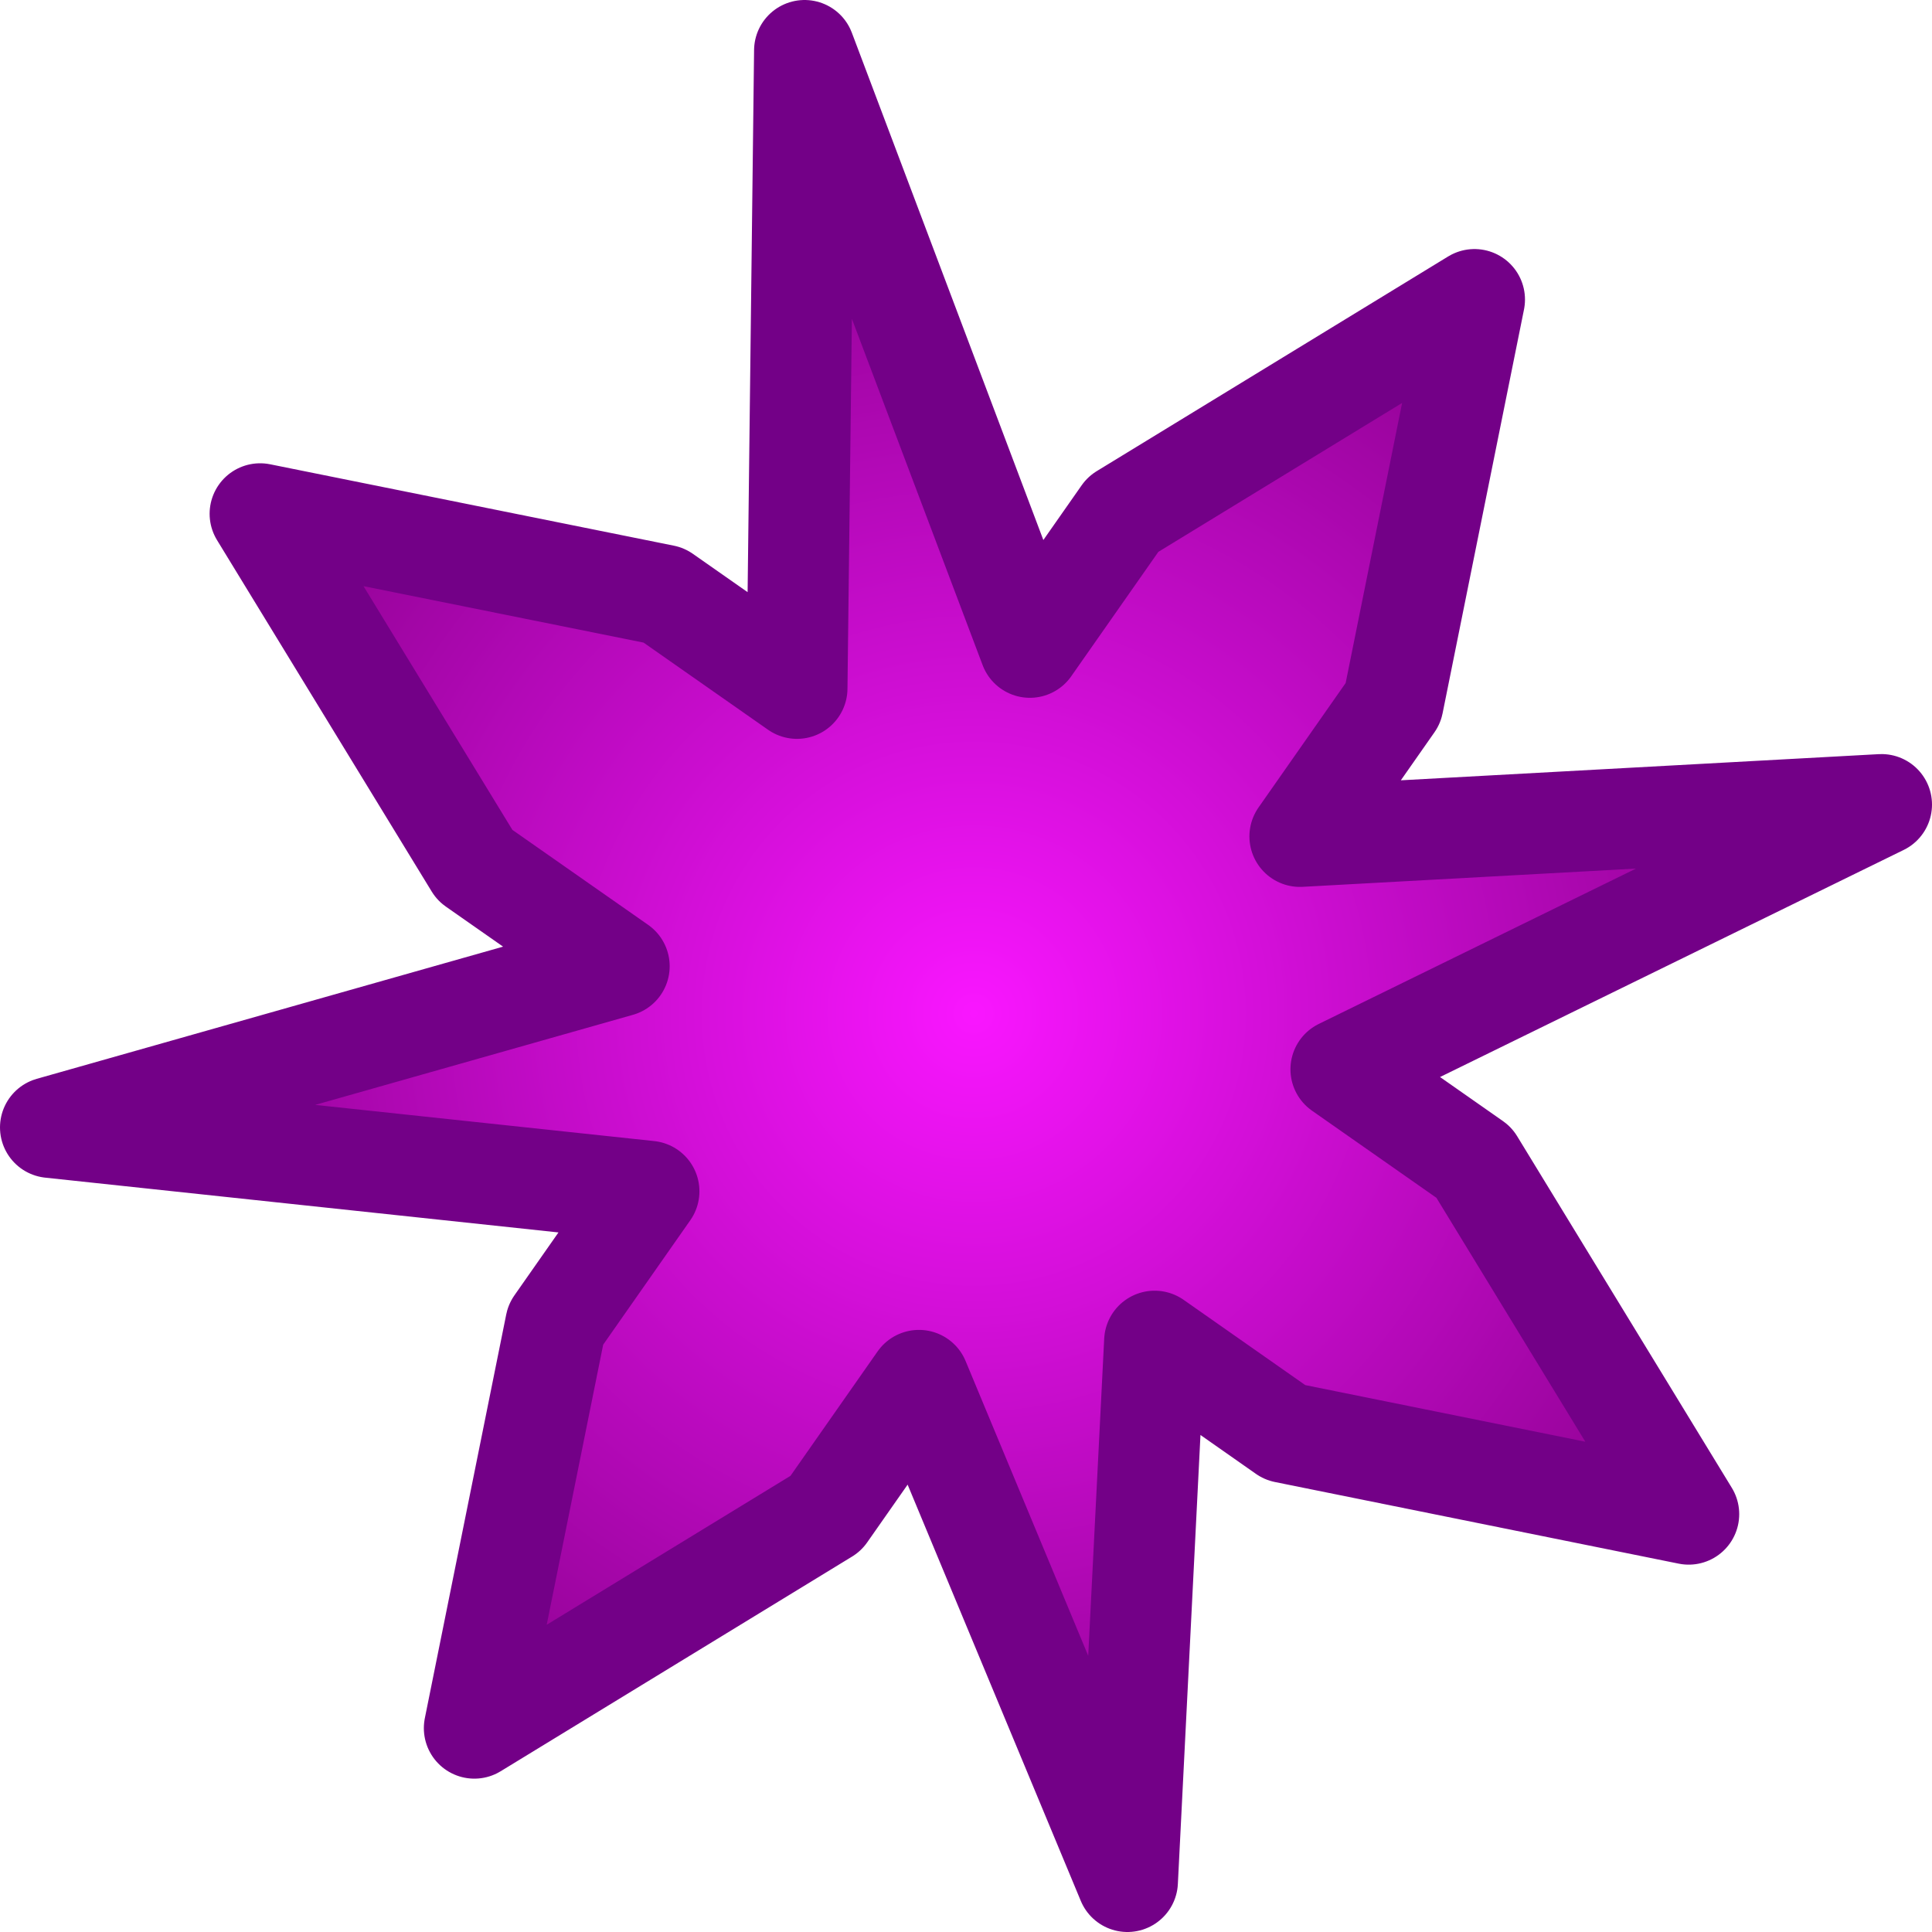 <?xml version="1.0" encoding="UTF-8" standalone="no"?>
<!-- Created with Inkscape (http://www.inkscape.org/) -->

<svg
   width="8.378mm"
   height="8.378mm"
   viewBox="0 0 8.378 8.378"
   version="1.1"
   id="svg5"
   inkscape:version="1.4.2 (f4327f4, 2025-05-13)"
   sodipodi:docname="boost_mana_particle.svg"
   xmlns:inkscape="http://www.inkscape.org/namespaces/inkscape"
   xmlns:sodipodi="http://sodipodi.sourceforge.net/DTD/sodipodi-0.dtd"
   xmlns:xlink="http://www.w3.org/1999/xlink"
   xmlns="http://www.w3.org/2000/svg"
   xmlns:svg="http://www.w3.org/2000/svg">
  <sodipodi:namedview
     id="namedview7"
     pagecolor="#ffffff"
     bordercolor="#666666"
     borderopacity="1.0"
     inkscape:pageshadow="2"
     inkscape:pageopacity="0.0"
     inkscape:pagecheckerboard="0"
     inkscape:document-units="mm"
     showgrid="false"
     inkscape:zoom="14.707295"
     inkscape:cx="10.19902"
     inkscape:cy="11.252919"
     inkscape:window-width="1920"
     inkscape:window-height="1009"
     inkscape:window-x="-8"
     inkscape:window-y="-8"
     inkscape:window-maximized="1"
     inkscape:current-layer="svg5"
     fit-margin-top="0"
     fit-margin-left="0"
     fit-margin-right="0"
     fit-margin-bottom="0"
     inkscape:showpageshadow="2"
     inkscape:deskcolor="#d1d1d1" />
  <defs
     id="defs2">
    <linearGradient
       id="linearGradient1"
       inkscape:collect="always">
      <stop
         style="stop-color:#f916ff;stop-opacity:1;"
         offset="0"
         id="stop2" />
      <stop
         style="stop-color:#840087;stop-opacity:1;"
         offset="1"
         id="stop1" />
    </linearGradient>
    <radialGradient
       inkscape:collect="always"
       xlink:href="#linearGradient1"
       id="radialGradient2"
       cx="5"
       cy="5"
       fx="5"
       fy="5"
       r="5"
       gradientTransform="matrix(0.655,0.459,-0.459,0.655,3.243,-1.174)"
       gradientUnits="userSpaceOnUse" />
  </defs>
  <path
     style="fill:url(#radialGradient2);stroke:#730087;stroke-width:0.438;stroke-linejoin:round;stroke-dasharray:none;stroke-opacity:1"
     d="M 2.879,2.581 3.456,2.985 3.489,0.219 4.466,2.807 4.87,2.23 6.394,1.299 6.041,3.05 5.637,3.627 8.159,3.489 5.815,4.637 6.392,5.041 7.323,6.566 5.572,6.212 5.007,5.816 4.889,8.159 3.985,5.986 3.581,6.563 2.057,7.494 2.41,5.743 2.814,5.166 0.219,4.889 2.685,4.19 2.059,3.752 1.128,2.228 Z"
     id="path1"
     sodipodi:nodetypes="ccccccccccccccccccccccccc" />
</svg>
